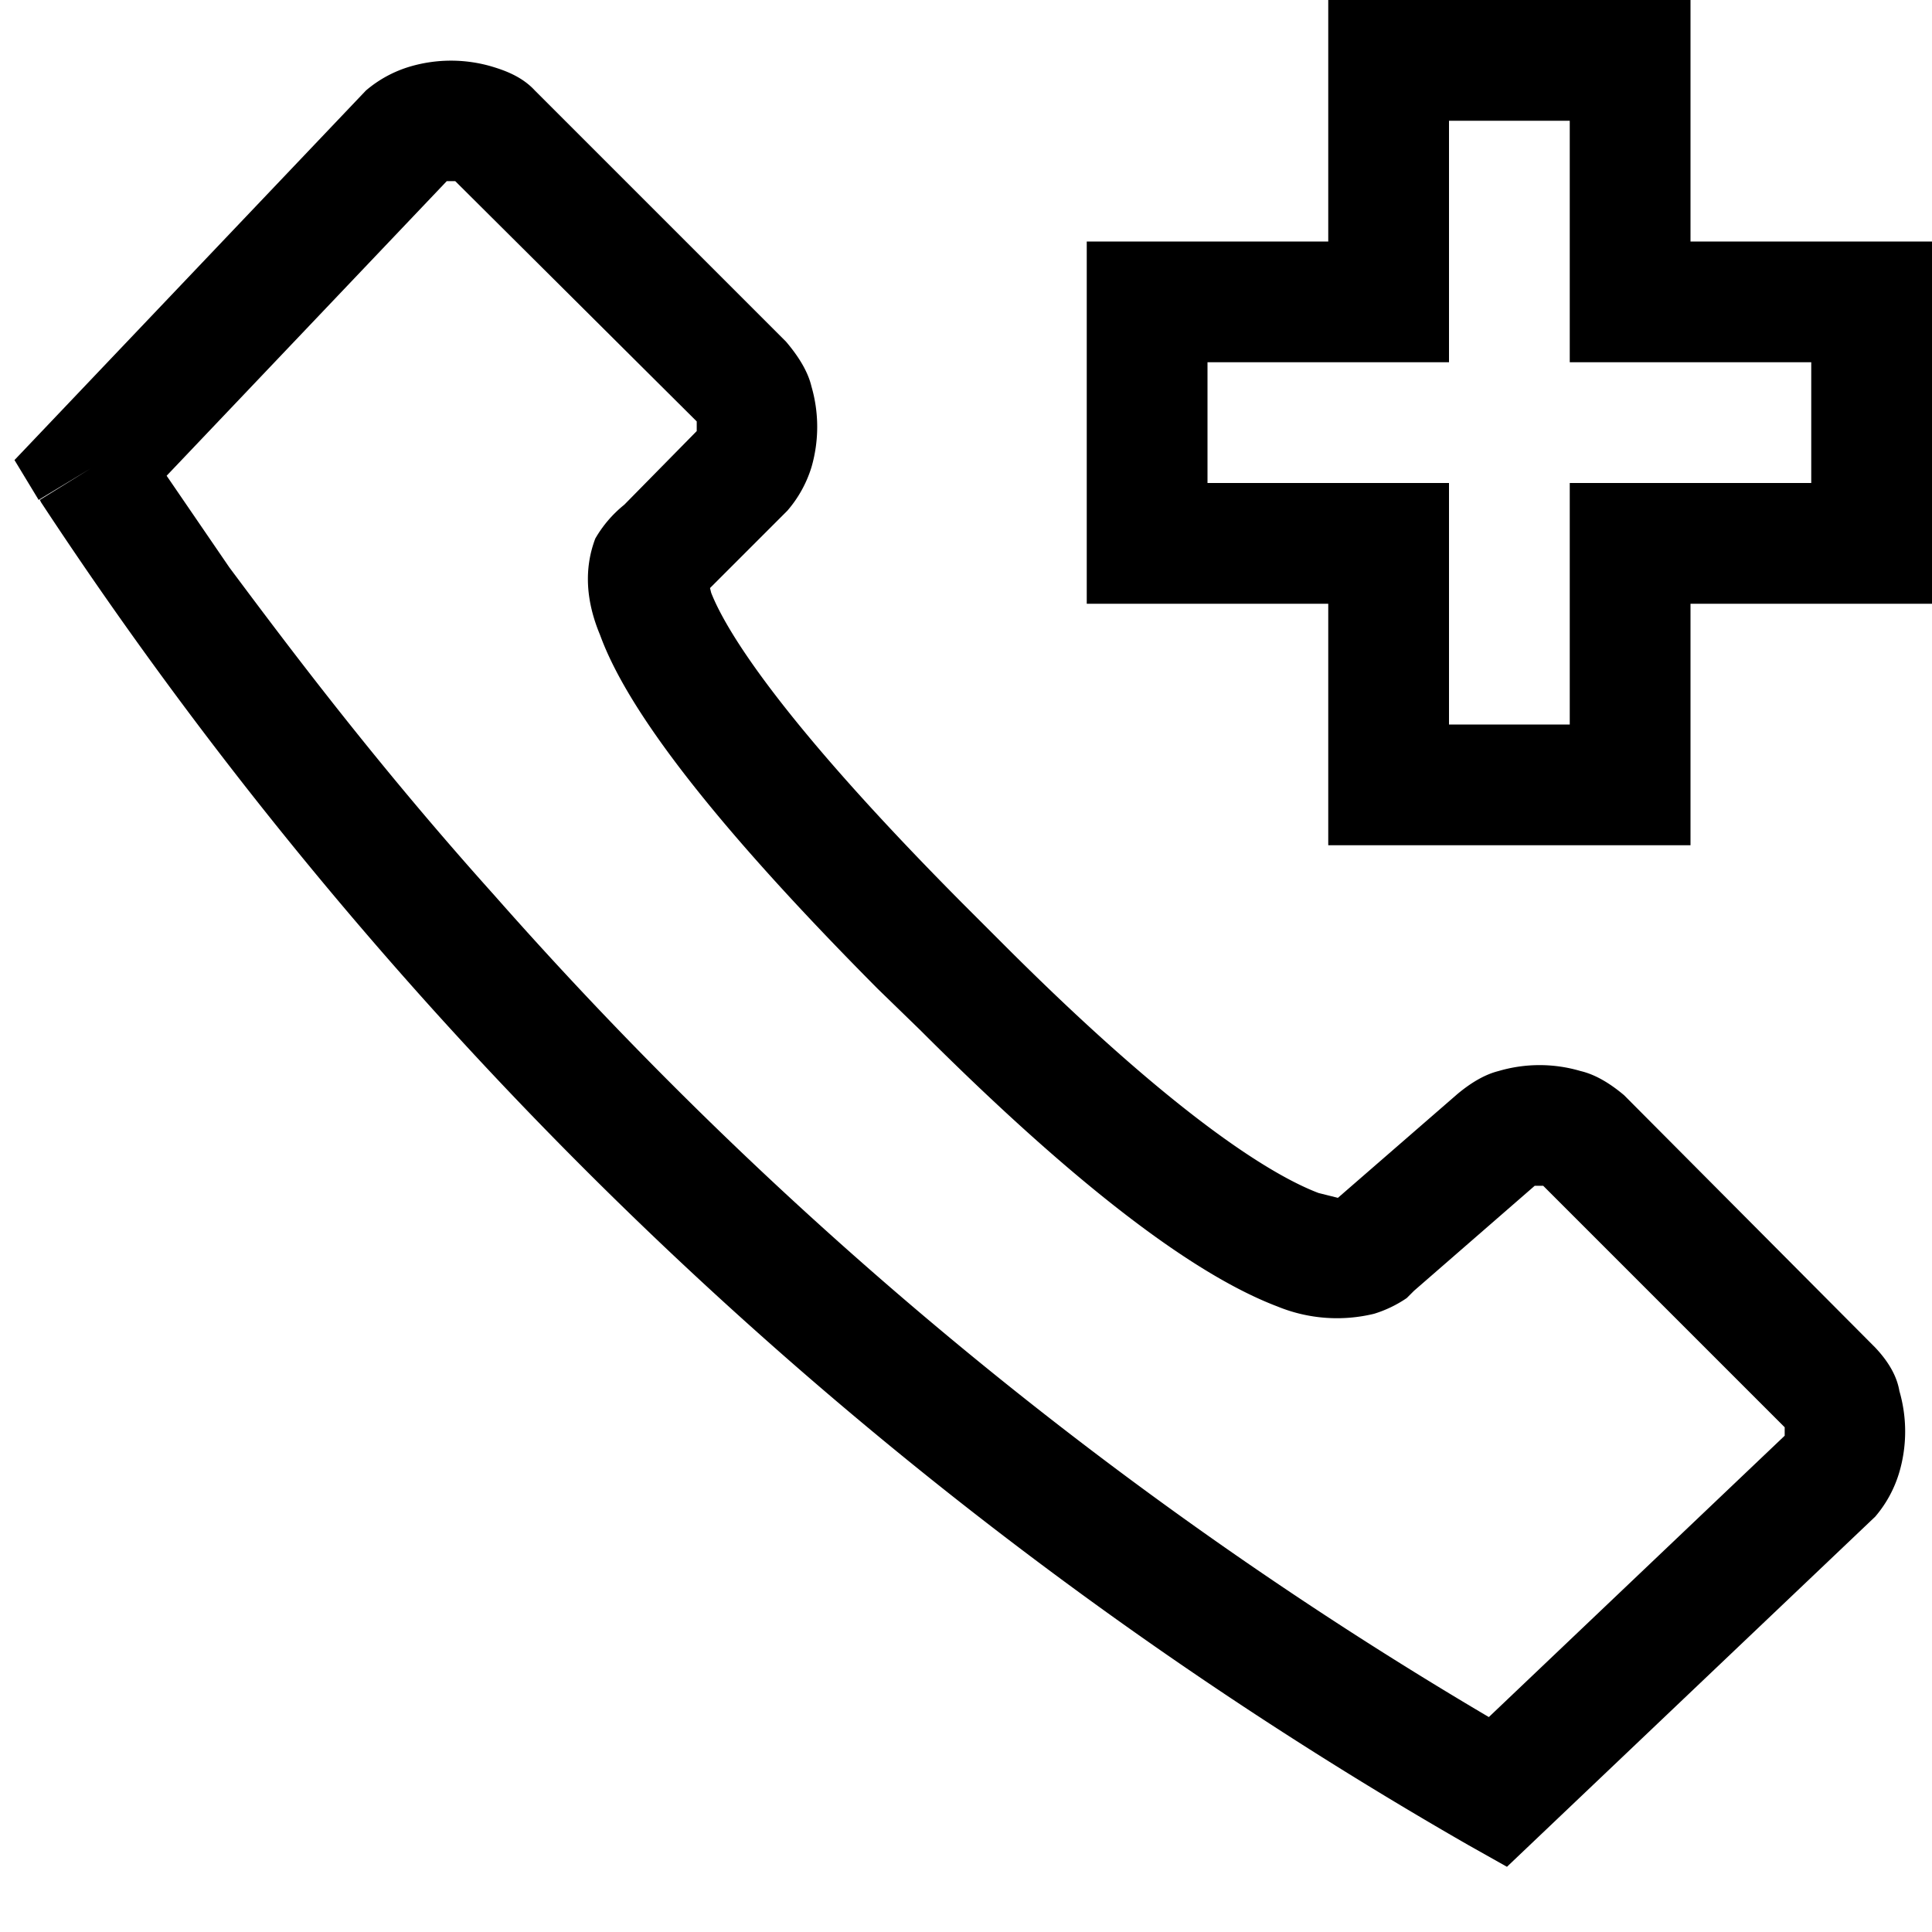 <svg width="16" height="16" fill="none" xmlns="http://www.w3.org/2000/svg"><path fill="currentColor" d="M11 0h3v2h2v3h-2v2h-3V5H9V2h2zm1 1v2h-2v1h2v2h1V4h2V3h-2V1zM4.07.55c.1.03.25.08.36.2l2.08 2.08q.17.2.21.37a1.2 1.2 0 0 1 0 .67 1 1 0 0 1-.2.36l-.64.64.01.04c.13.33.6 1.08 2.08 2.57l.35.35c1.44 1.44 2.23 1.91 2.6 2.05l.16.04.99-.86q.18-.15.34-.19a1.2 1.2 0 0 1 .68 0q.17.04.36.2l2.08 2.09q.17.18.2.36a1.2 1.2 0 0 1 0 .67 1 1 0 0 1-.2.37l-3.05 2.9-.32-.18A35 35 0 0 1 .34 4.16l-.01-.02.42-.26-.43.26-.2-.33L3.03.75a1 1 0 0 1 .37-.2 1.2 1.2 0 0 1 .67 0M1.38 3.94l.52.76c.5.67 1.22 1.63 2.19 2.71a34 34 0 0 0 8.24 6.81l2.45-2.33v-.07l-2-2h-.07l-1 .87-.06.06a1 1 0 0 1-.27.13 1.3 1.3 0 0 1-.8-.06C10 10.6 9.09 10 7.62 8.53l-.35-.34c-1.49-1.5-2.1-2.38-2.3-2.93q-.18-.43-.04-.8a1 1 0 0 1 .24-.28l.6-.61v-.08l-2-1.99H3.7z"/></svg>